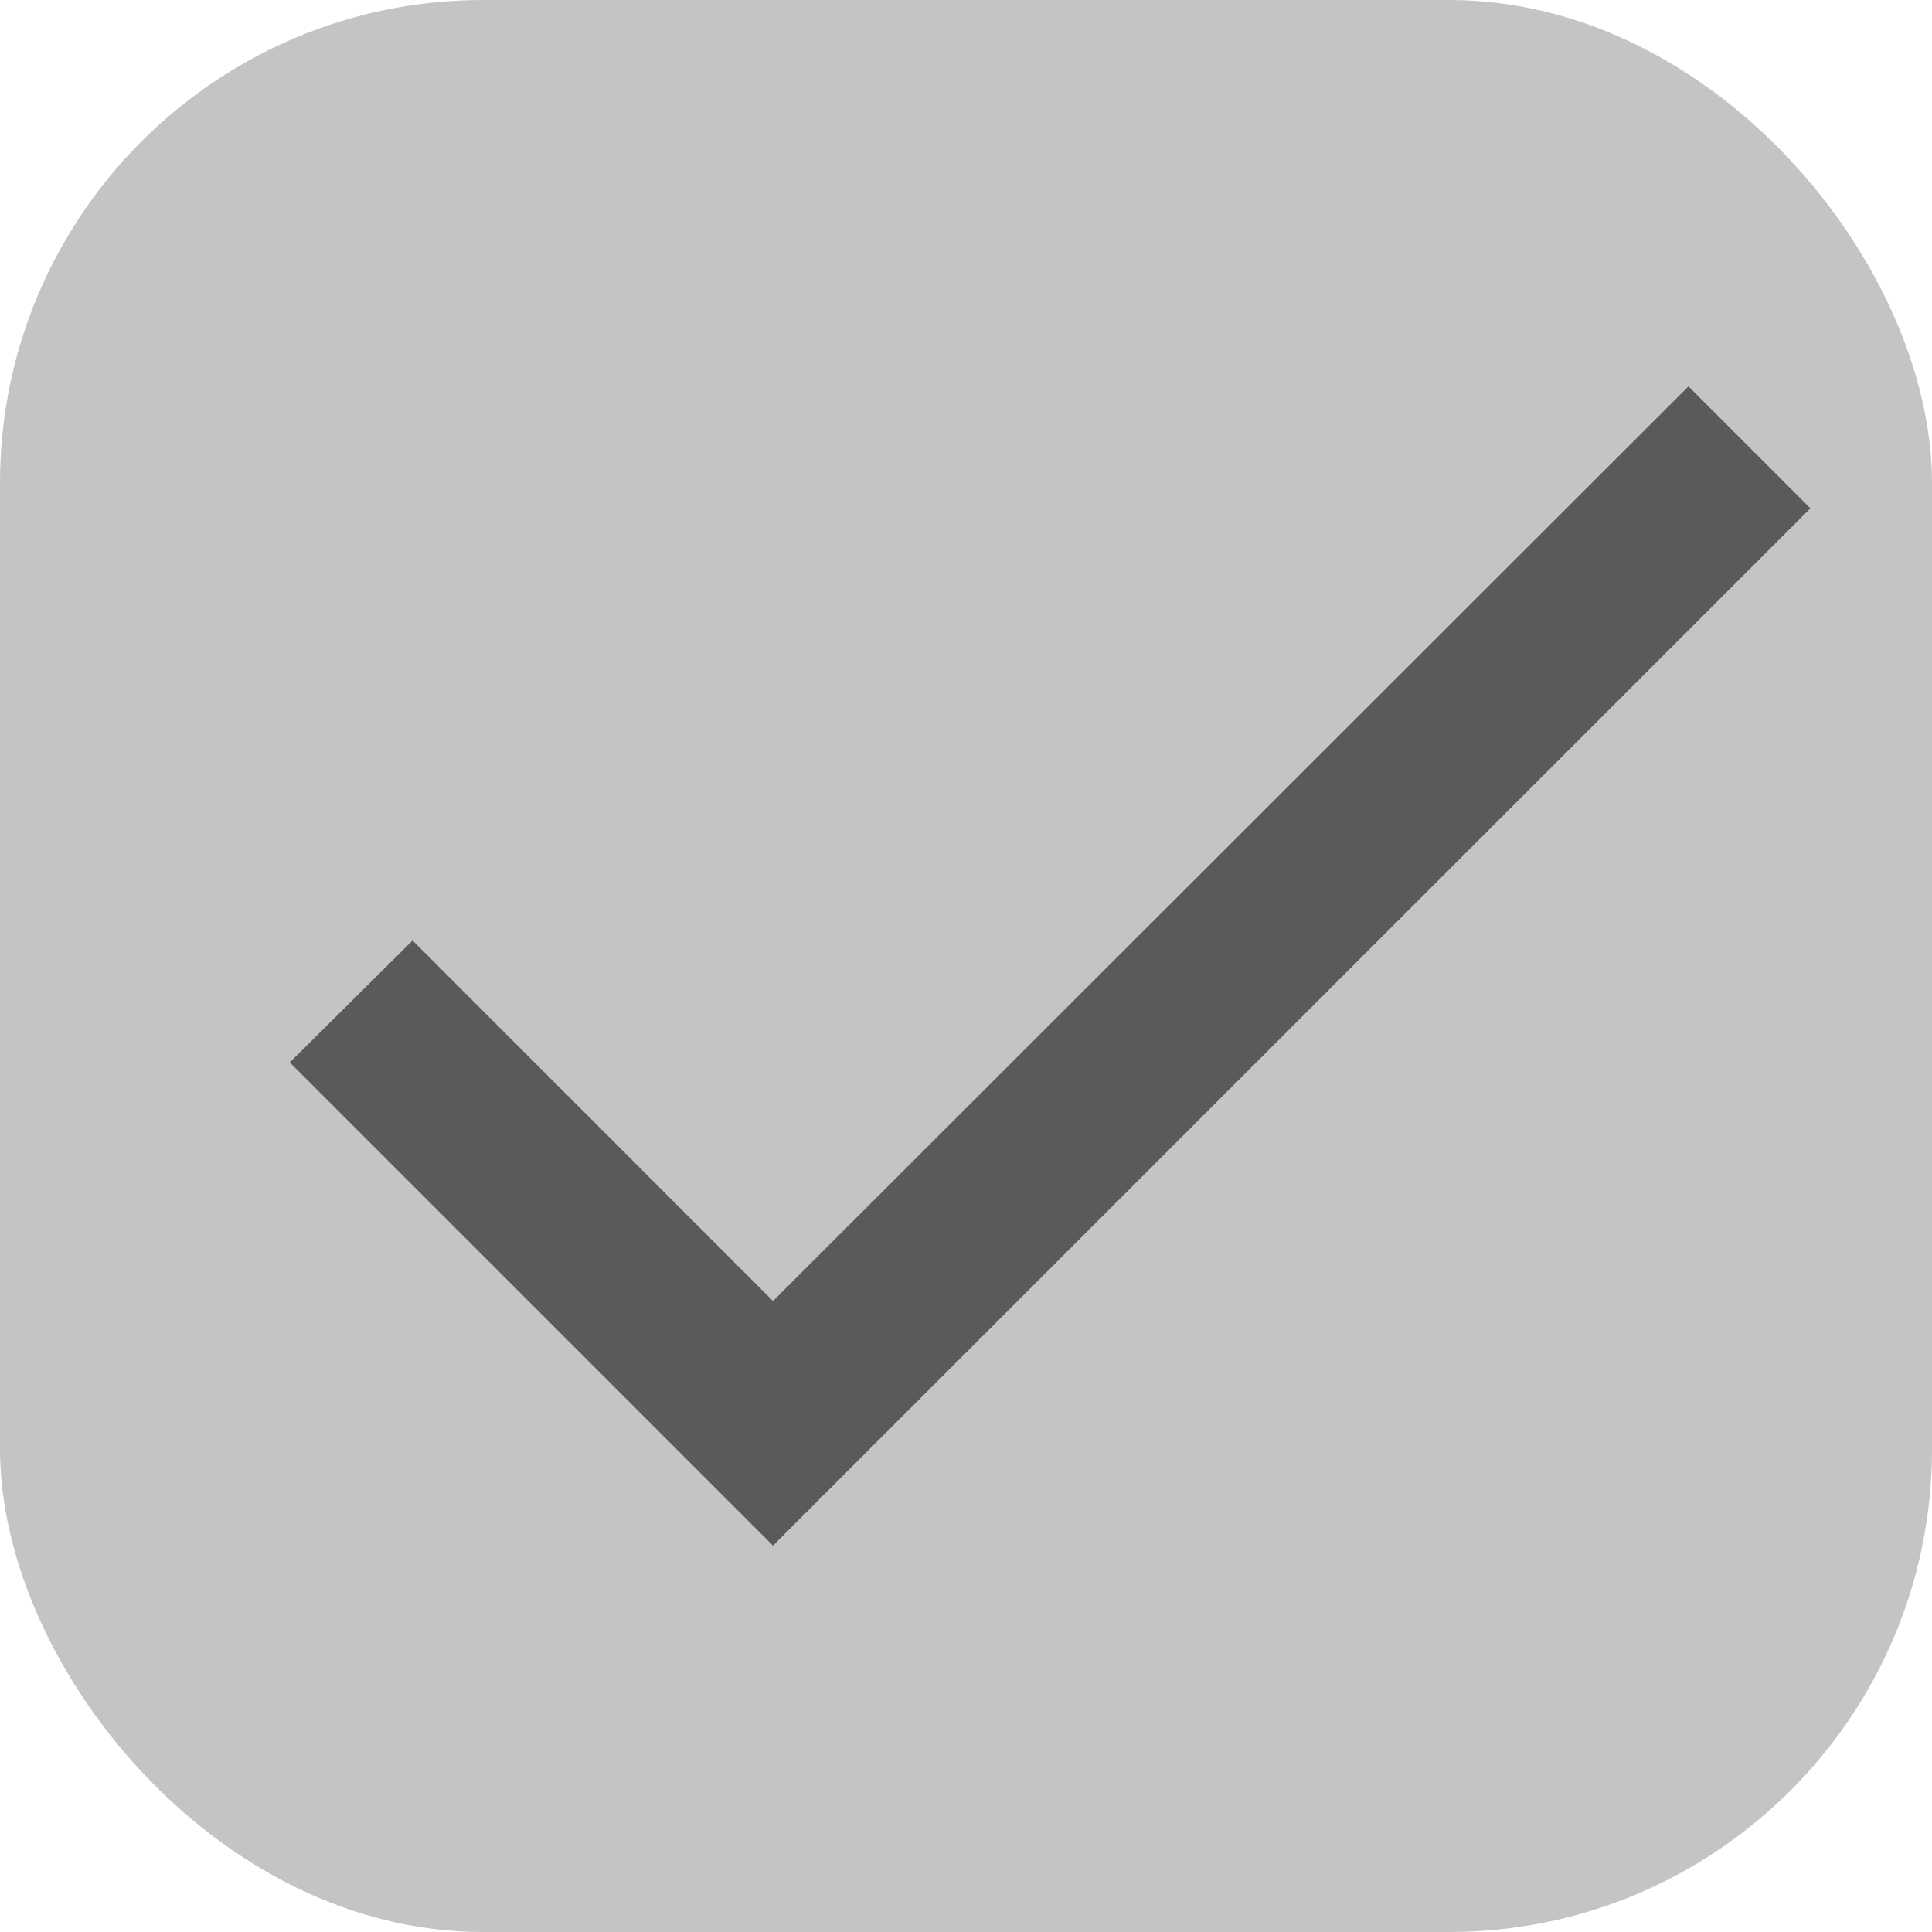 <svg width="20" height="20" viewBox="0 0 20 20" fill="none" xmlns="http://www.w3.org/2000/svg">
<rect width="20" height="20" rx="5" fill="#C4C4C4"/>
<path d="M8.002 13.468L4.271 9.736L3 10.998L8.002 16L18.741 5.262L17.479 4L8.002 13.468Z" fill="black" fill-opacity="0.54"/>
</svg>